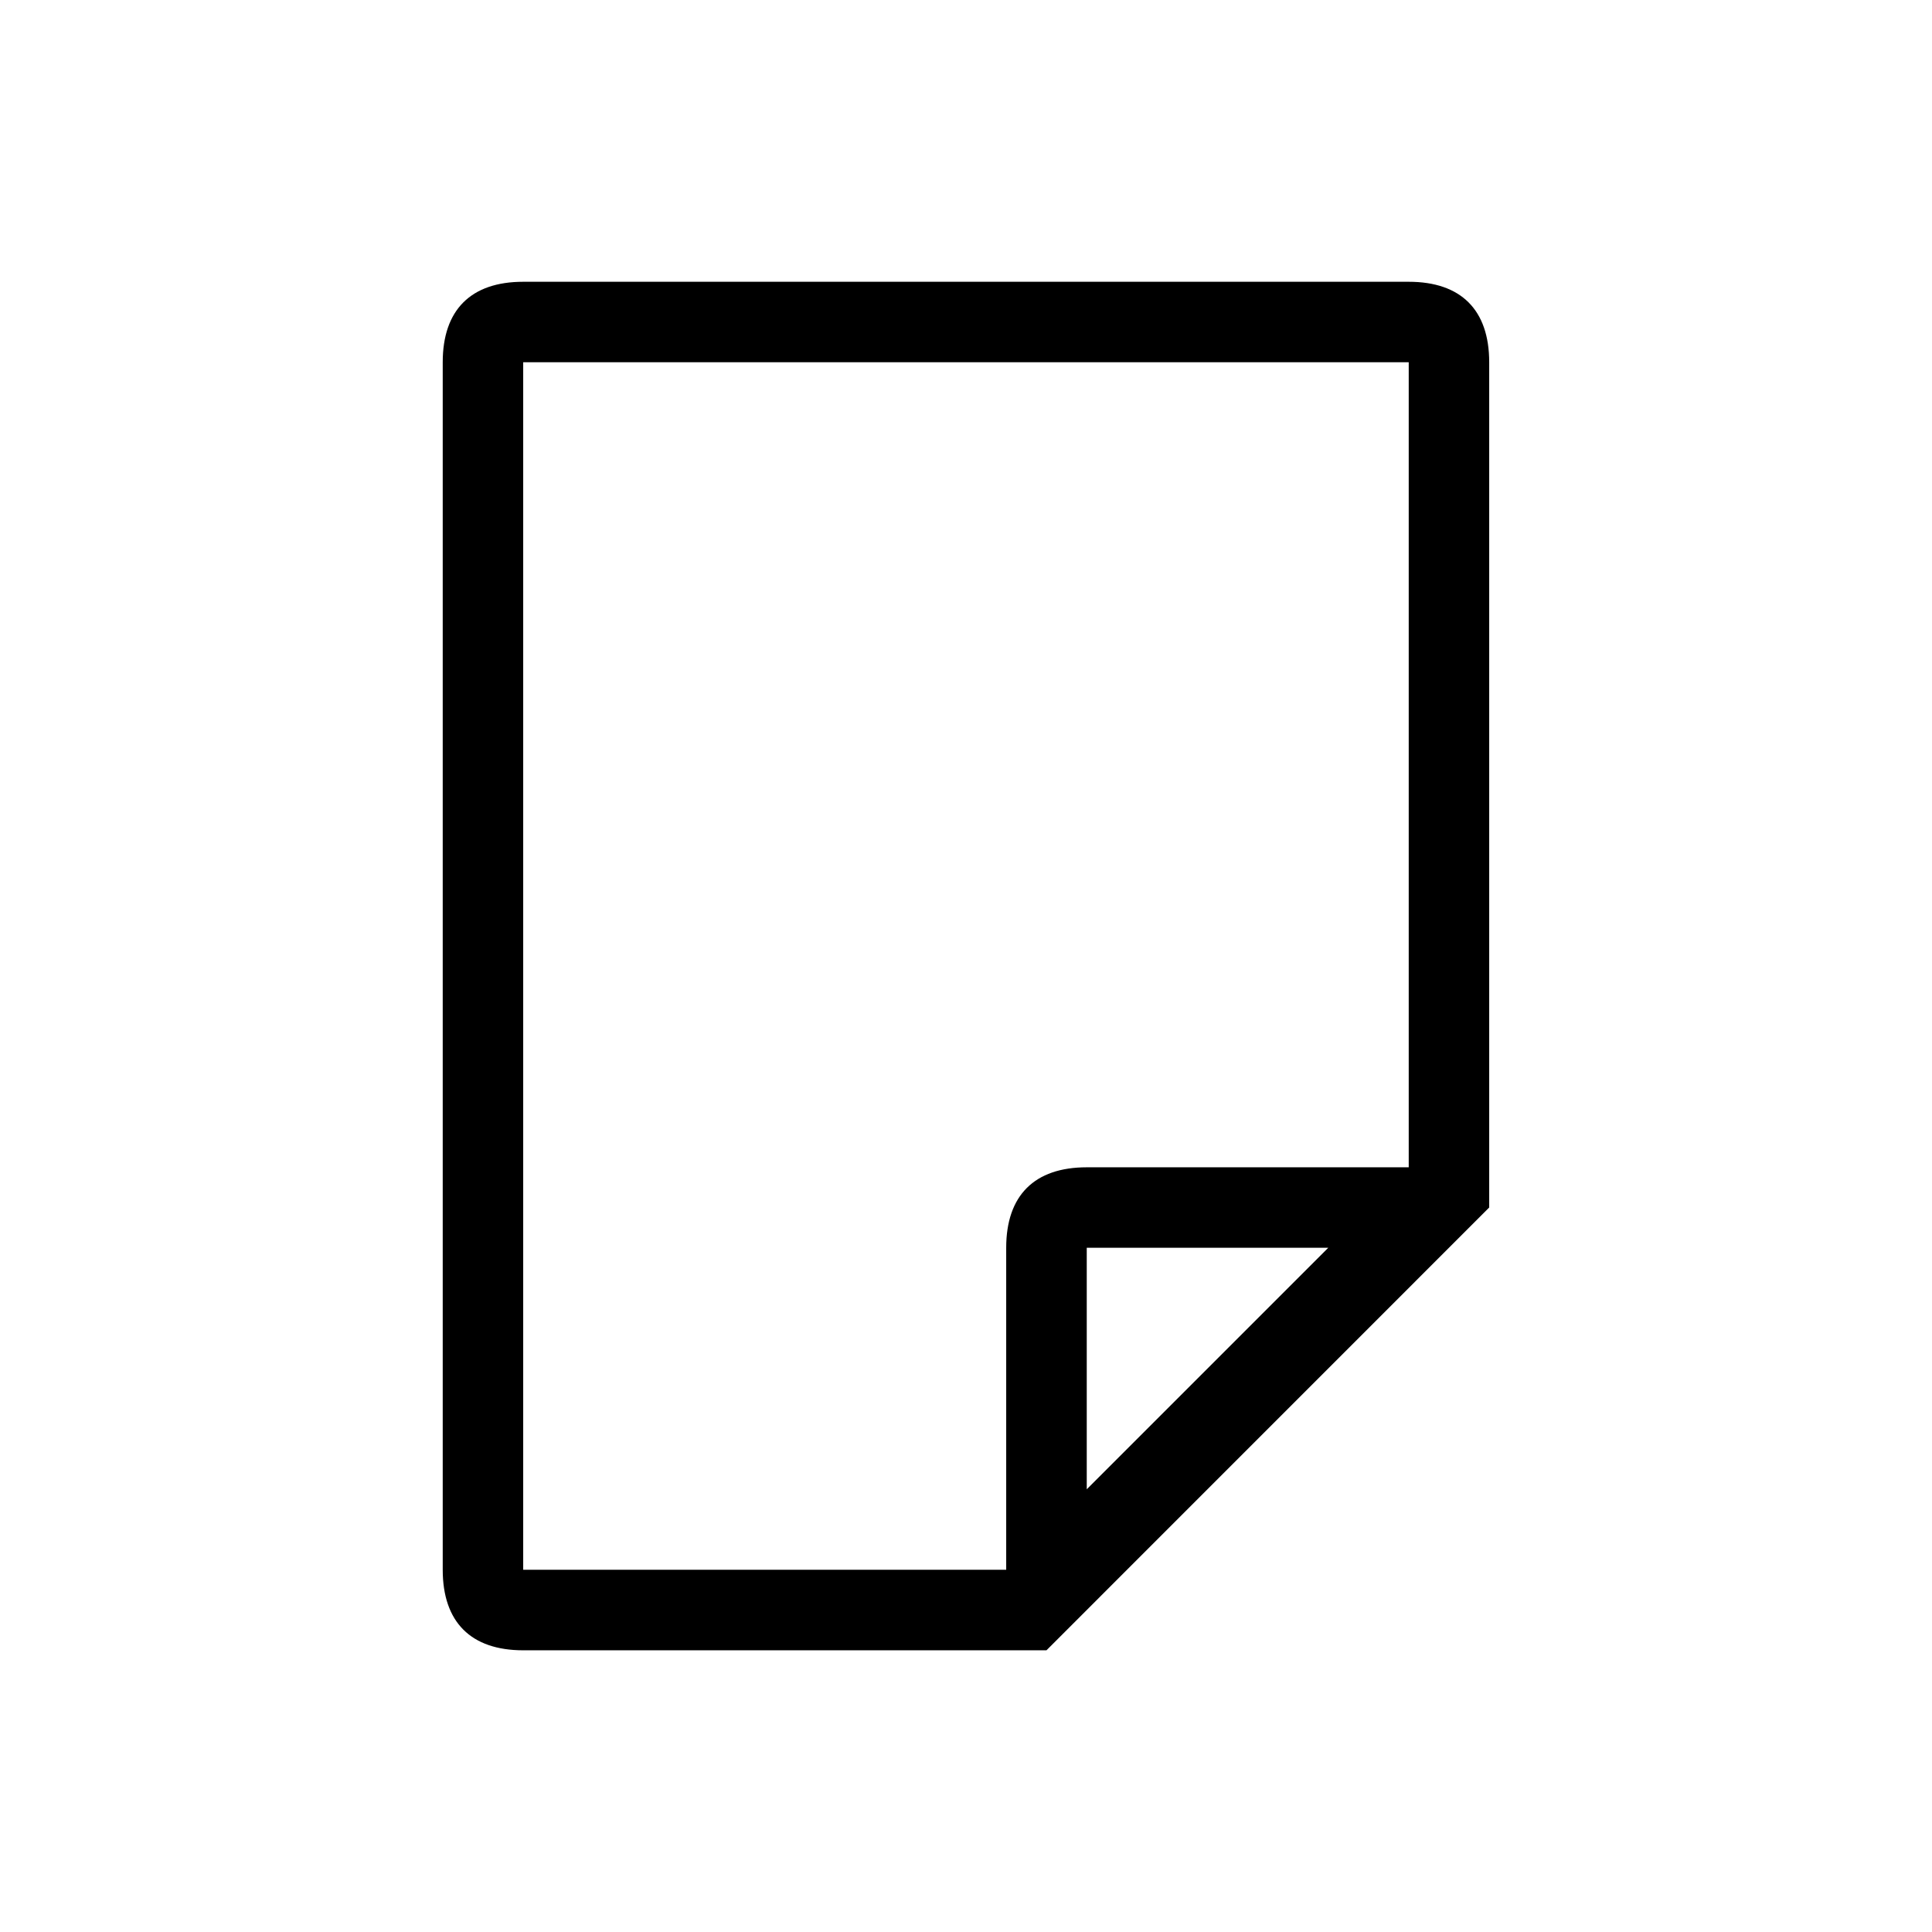 <svg width="26" height="26" viewBox="0 0 26 26" fill="none" xmlns="http://www.w3.org/2000/svg">
<path fill-rule="evenodd" clip-rule="evenodd" d="M7.041 3.792C6.337 3.792 5.958 4.171 5.958 4.875V21.125C5.958 21.829 6.337 22.209 7.041 22.209H14.083L20.041 16.25V4.875C20.041 4.171 19.662 3.792 18.958 3.792H7.041ZM14.625 15.709C13.921 15.709 13.541 16.088 13.541 16.792V21.125H7.041V4.875H18.958V15.709H14.625ZM14.625 16.792H17.875L14.625 20.042V16.792Z" fill="black"/>
</svg>
